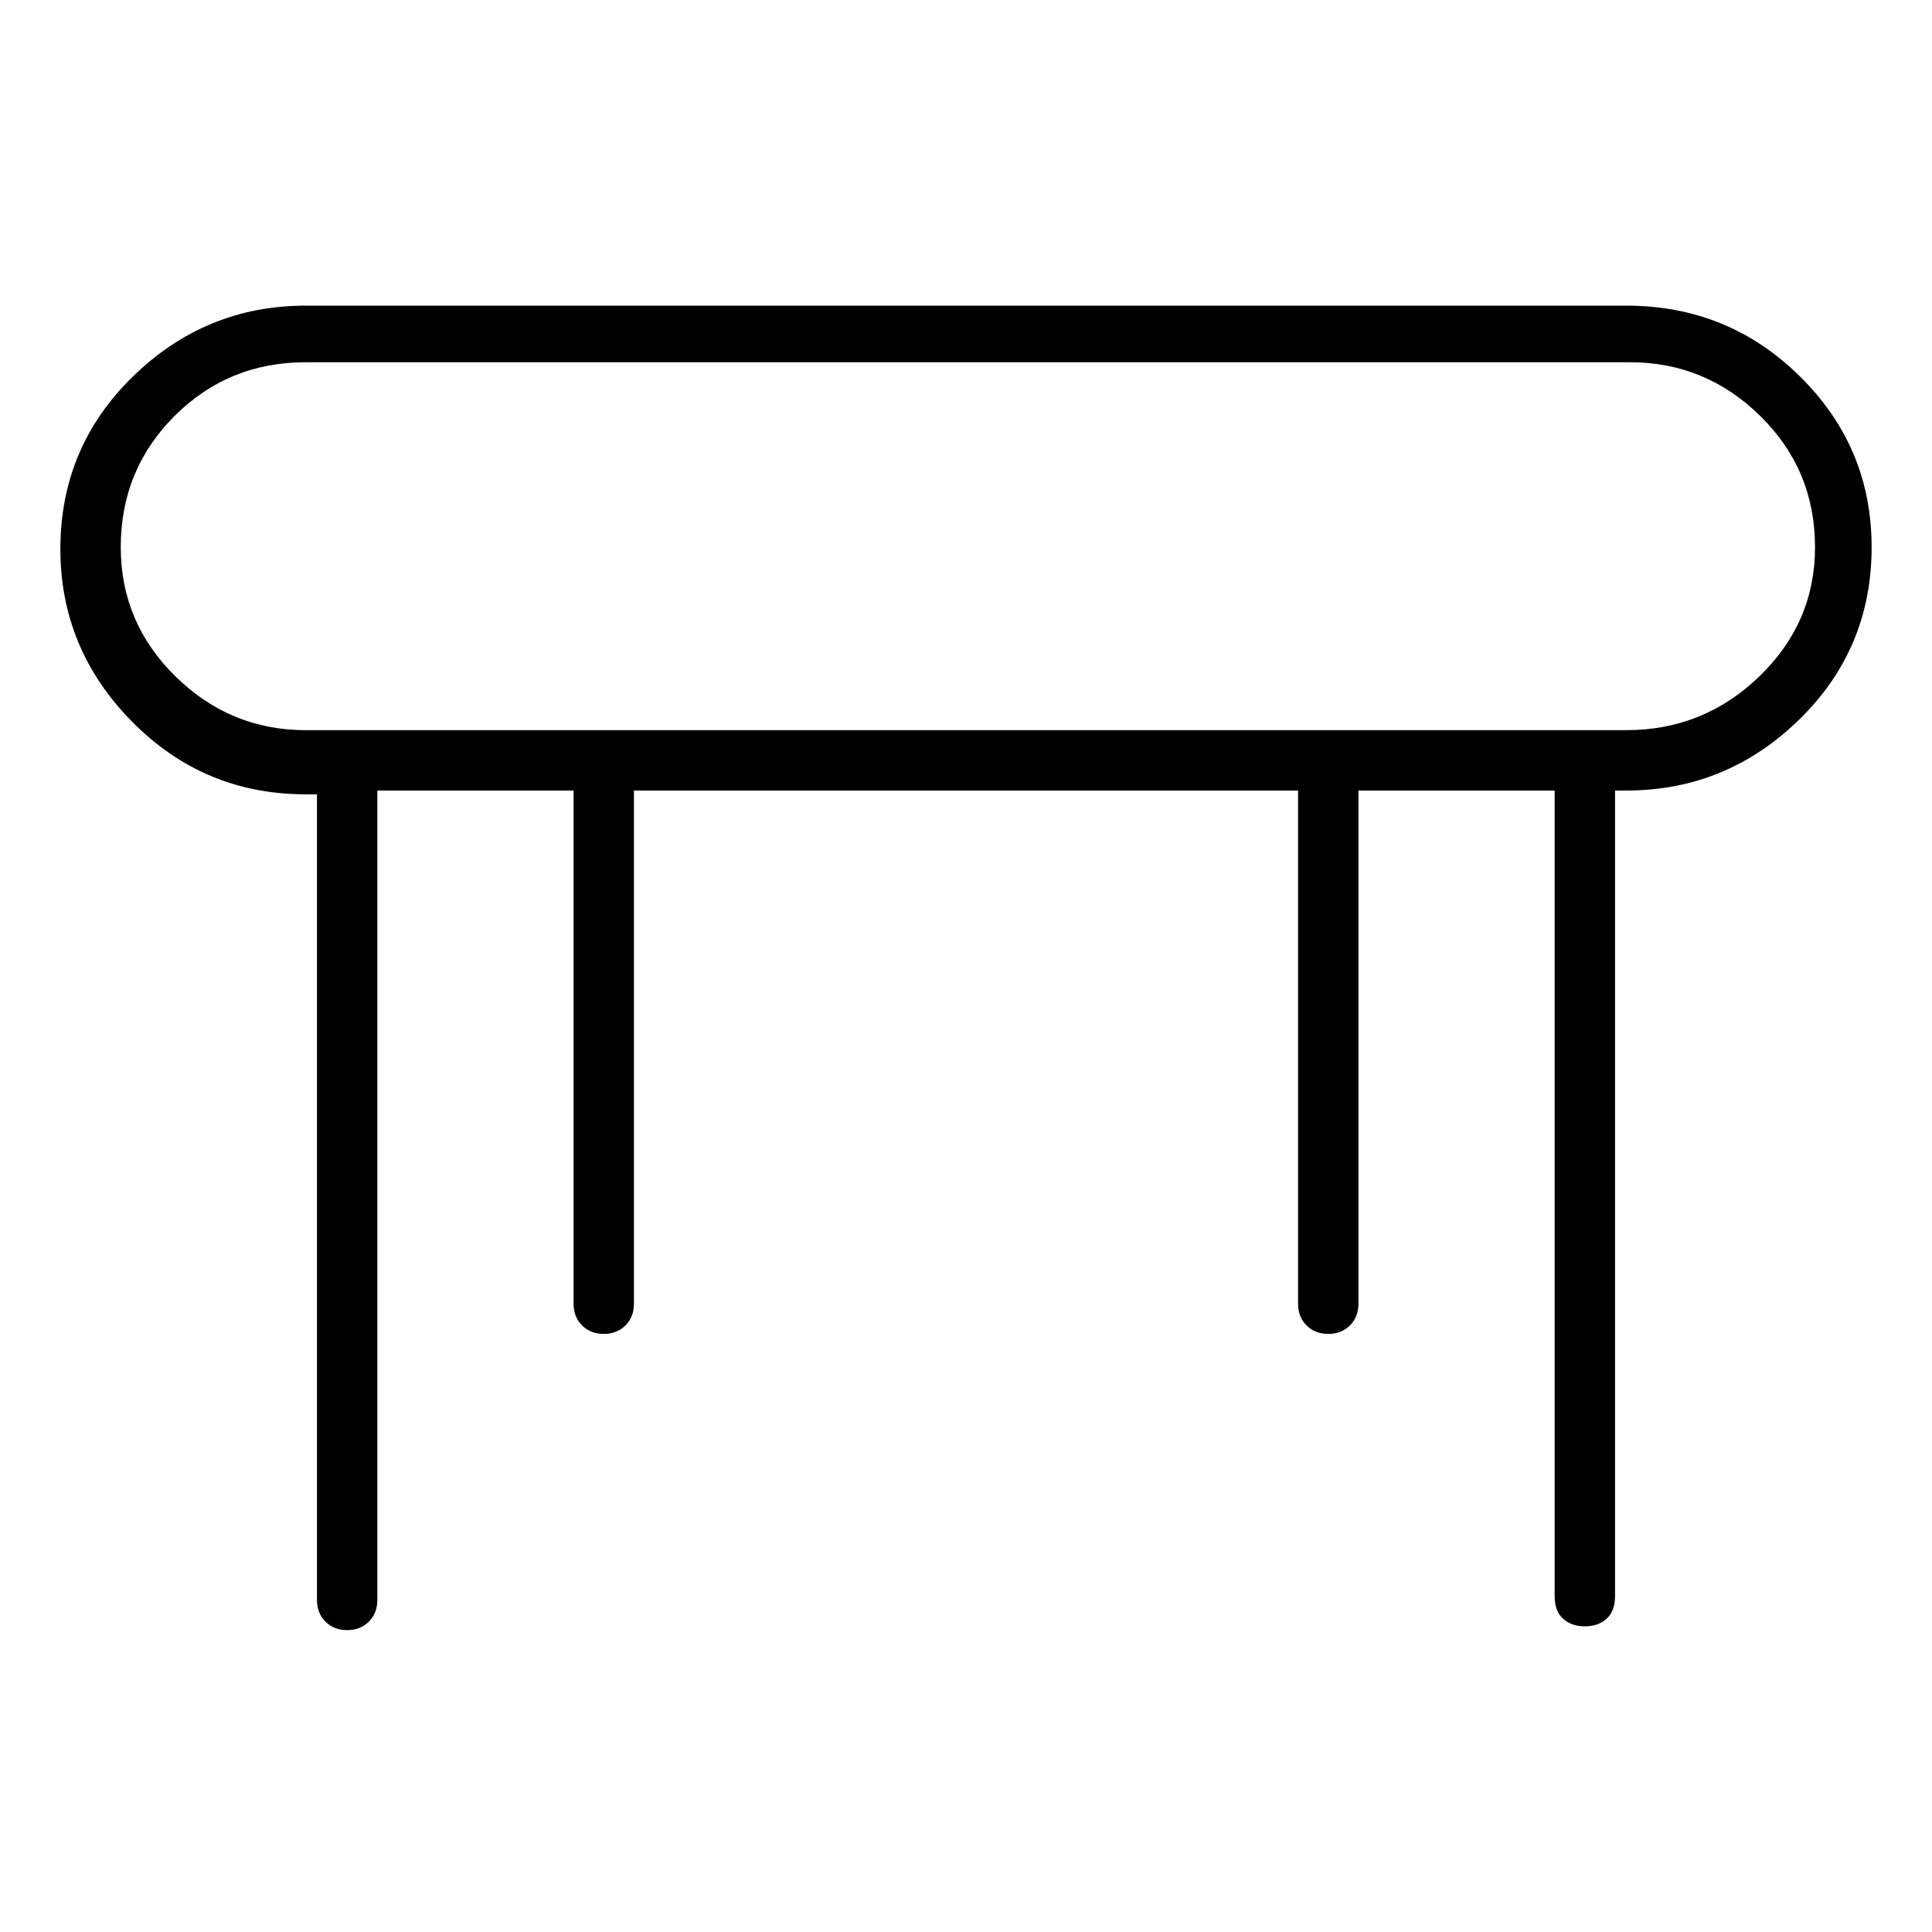 <svg viewBox="0 0 1024 1024" xmlns="http://www.w3.org/2000/svg">
  <path transform="scale(1, -1) translate(0, -960)" fill="currentColor" d="M862 798h-700q-53 0 -91.5 -37.5t-38.5 -91.5q0 -53 38 -91.5t92 -38.5h6v-427q0 -7 4.5 -11.5t11.5 -4.5t11.5 4.5t4.5 11.5v429h104v-272q0 -7 4.5 -11.5t11.5 -4.5t11.5 4.5t4.5 11.5v272h352v-272q0 -7 4.5 -11.5t11.5 -4.5t11.5 4.5t4.5 11.5v272h104v-427 q0 -8 4.5 -12t11.5 -4t11.5 4t4.5 12v427h6q53 0 91.5 37.5t38.5 91.5q0 53 -38 90.5t-92 37.5v0zM862 573h-700q-40 0 -69 28.5t-29 68.5q0 41 28.5 69.5t69.5 28.5h702q40 0 69 -28.5t29 -69.5q0 -40 -29.5 -68.5t-70.5 -28.5z" />
</svg>